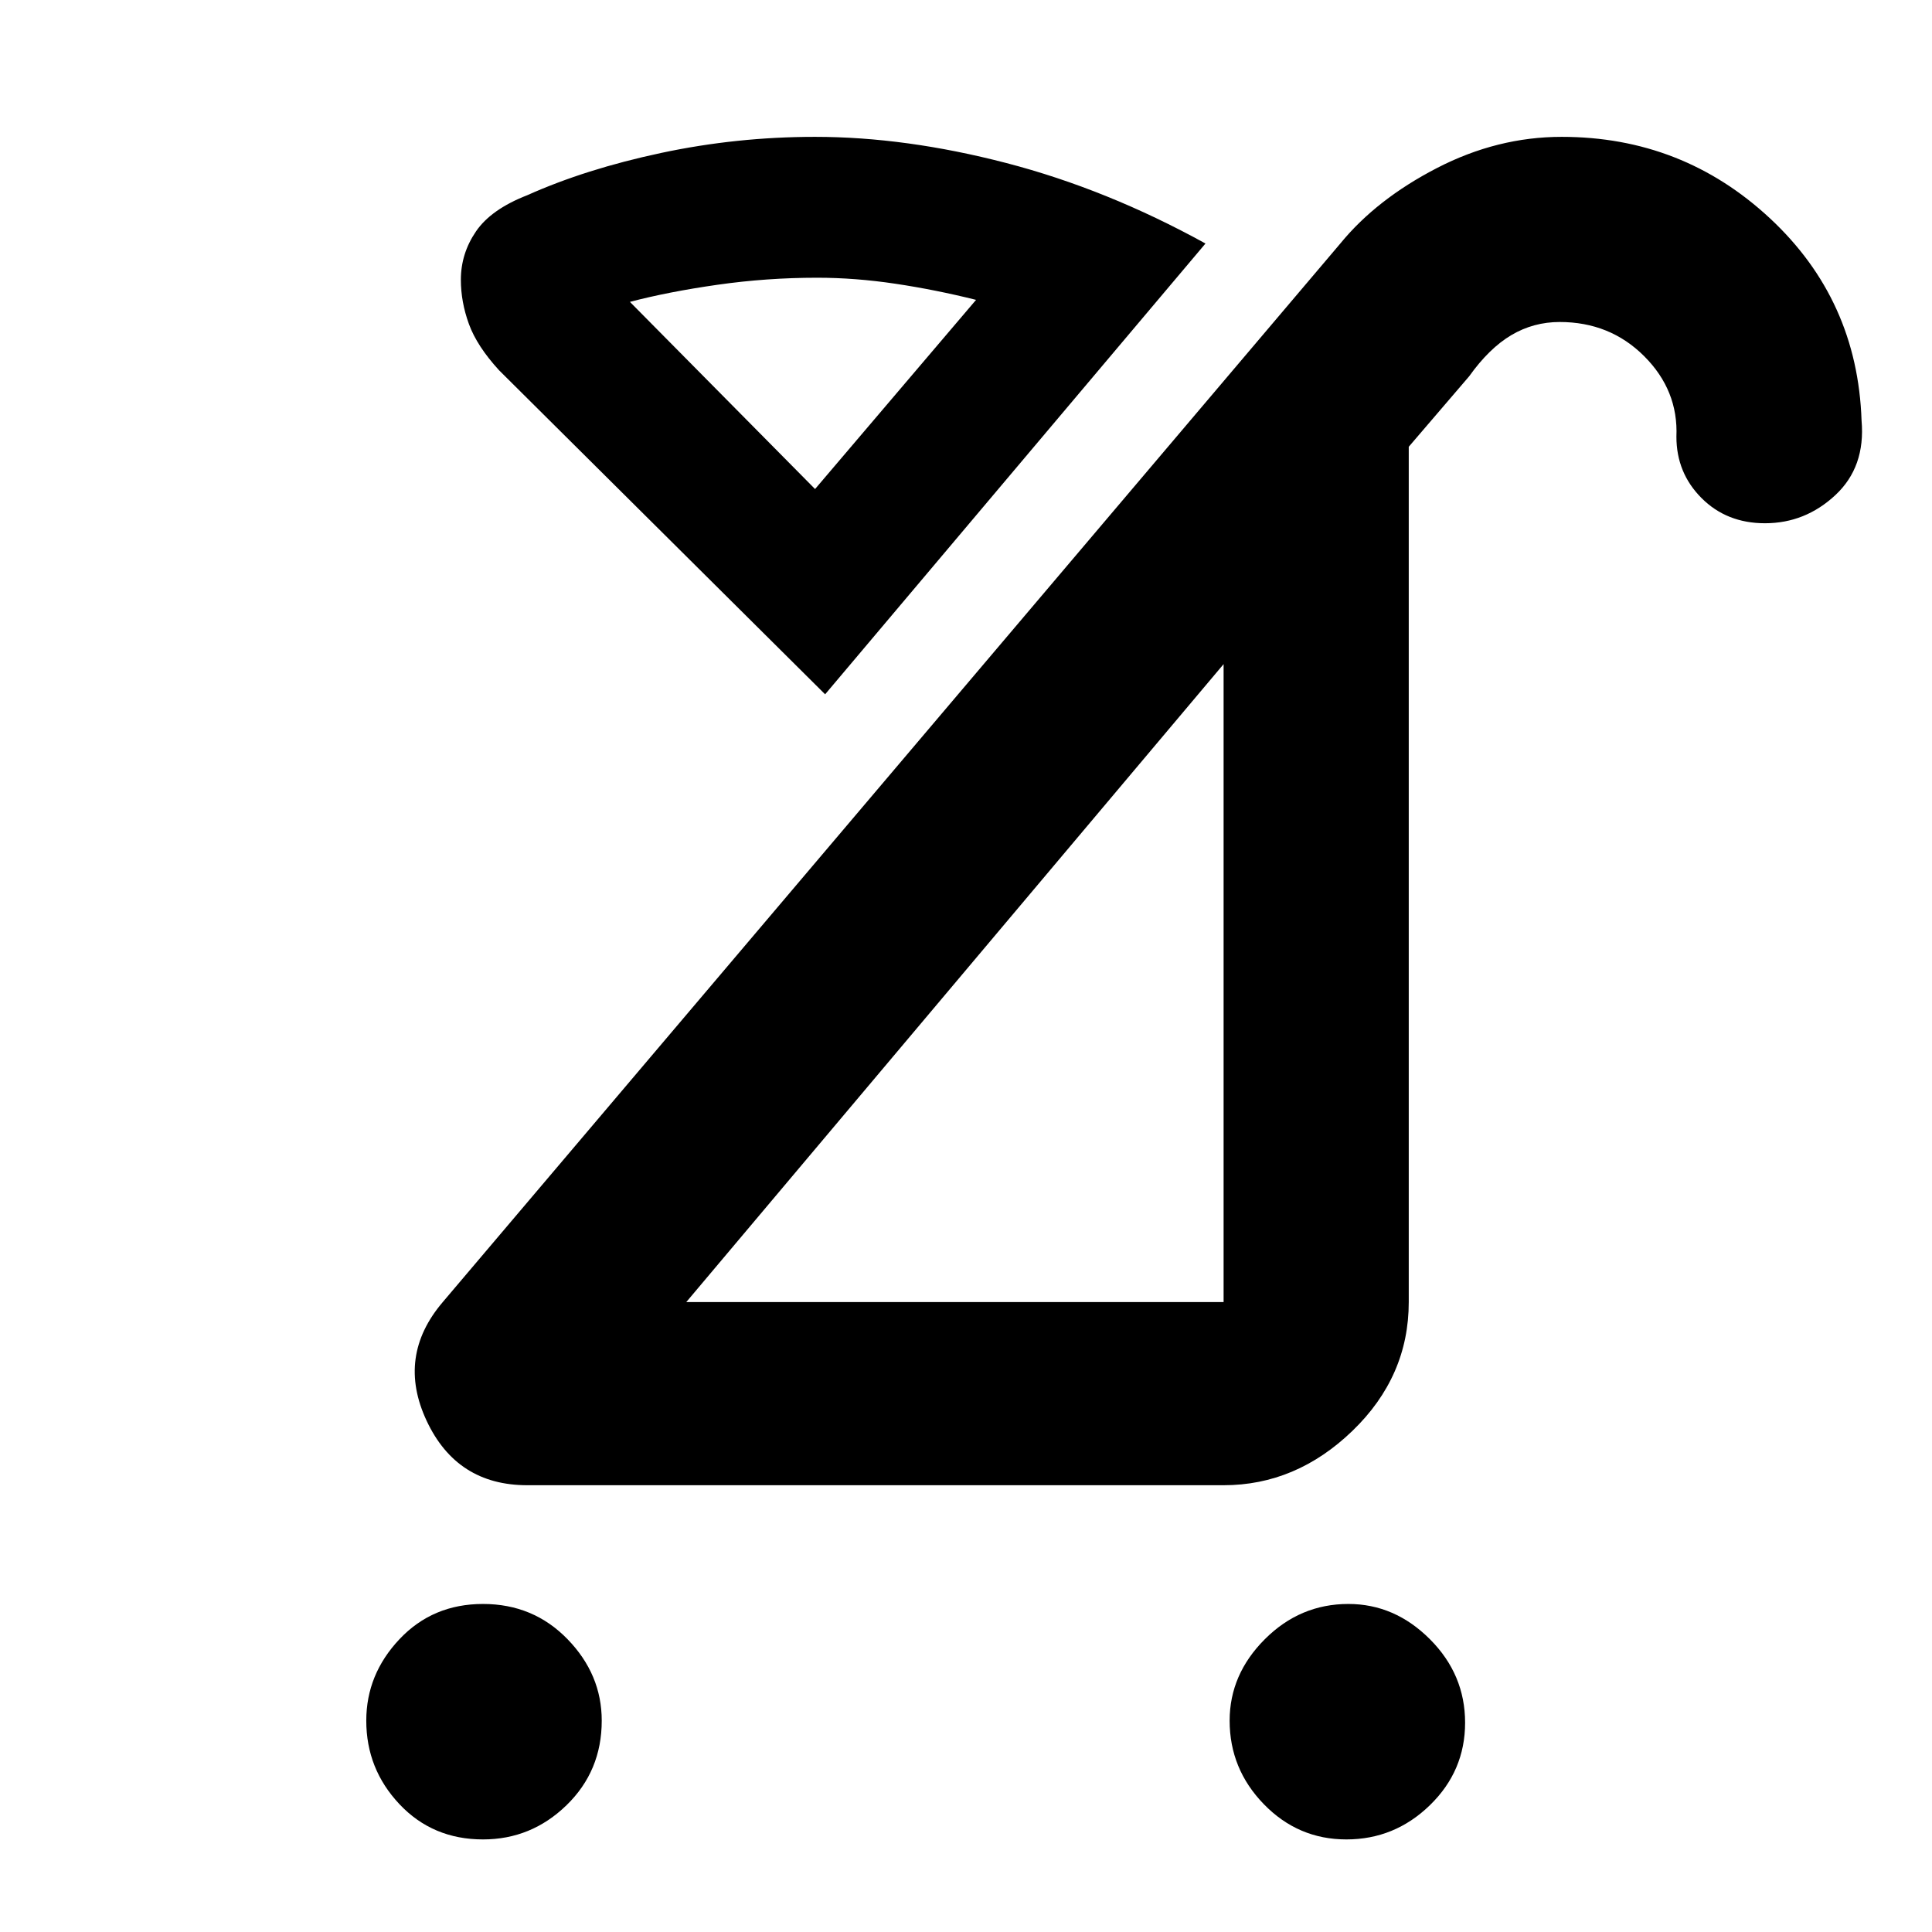 <svg xmlns="http://www.w3.org/2000/svg" height="48" width="48"><path d="M33.45 45.7Q32.25 45.7 31.4 44.825Q30.55 43.95 30.55 42.75Q30.55 41.6 31.425 40.725Q32.3 39.85 33.5 39.85Q34.65 39.85 35.525 40.725Q36.4 41.6 36.4 42.8Q36.4 44 35.525 44.85Q34.65 45.7 33.45 45.7ZM12 45.7Q10.75 45.7 9.925 44.825Q9.1 43.95 9.1 42.75Q9.1 41.6 9.925 40.725Q10.75 39.85 12 39.85Q13.25 39.85 14.1 40.725Q14.95 41.6 14.95 42.75Q14.95 44 14.075 44.85Q13.2 45.7 12 45.7ZM17.05 32.35H30.4Q30.4 32.35 30.4 32.35Q30.4 32.35 30.4 32.35V16.5ZM13.1 36.9Q11.35 36.9 10.6 35.3Q9.85 33.7 11 32.35L33.3 6.05Q34.2 4.95 35.7 4.175Q37.2 3.4 38.8 3.4Q41.8 3.4 43.975 5.425Q46.15 7.45 46.25 10.45Q46.35 11.6 45.6 12.3Q44.85 13 43.85 13Q42.9 13 42.275 12.375Q41.65 11.75 41.65 10.85Q41.7 9.7 40.85 8.85Q40 8 38.75 8Q38.1 8 37.55 8.325Q37 8.65 36.5 9.35L35 11.1V32.35Q35 34.2 33.6 35.55Q32.2 36.9 30.4 36.9ZM20.5 17.25 12.4 9.2Q11.85 8.6 11.65 8.05Q11.45 7.5 11.45 6.95Q11.45 6.3 11.825 5.75Q12.2 5.2 13.1 4.85Q14.55 4.2 16.425 3.8Q18.3 3.4 20.25 3.4Q22.5 3.4 25 4.05Q27.5 4.7 29.95 6.05ZM20.25 12.15 24.25 7.45Q23.25 7.2 22.25 7.05Q21.25 6.9 20.3 6.9Q19.05 6.9 17.825 7.075Q16.6 7.25 15.65 7.5ZM23.7 24.4Q23.7 24.4 23.7 24.4Q23.7 24.4 23.7 24.4ZM20.25 12.15Q20.25 12.15 20.25 12.15Q20.25 12.15 20.25 12.15Q20.25 12.15 20.25 12.15Q20.25 12.15 20.25 12.15Z"/></svg>